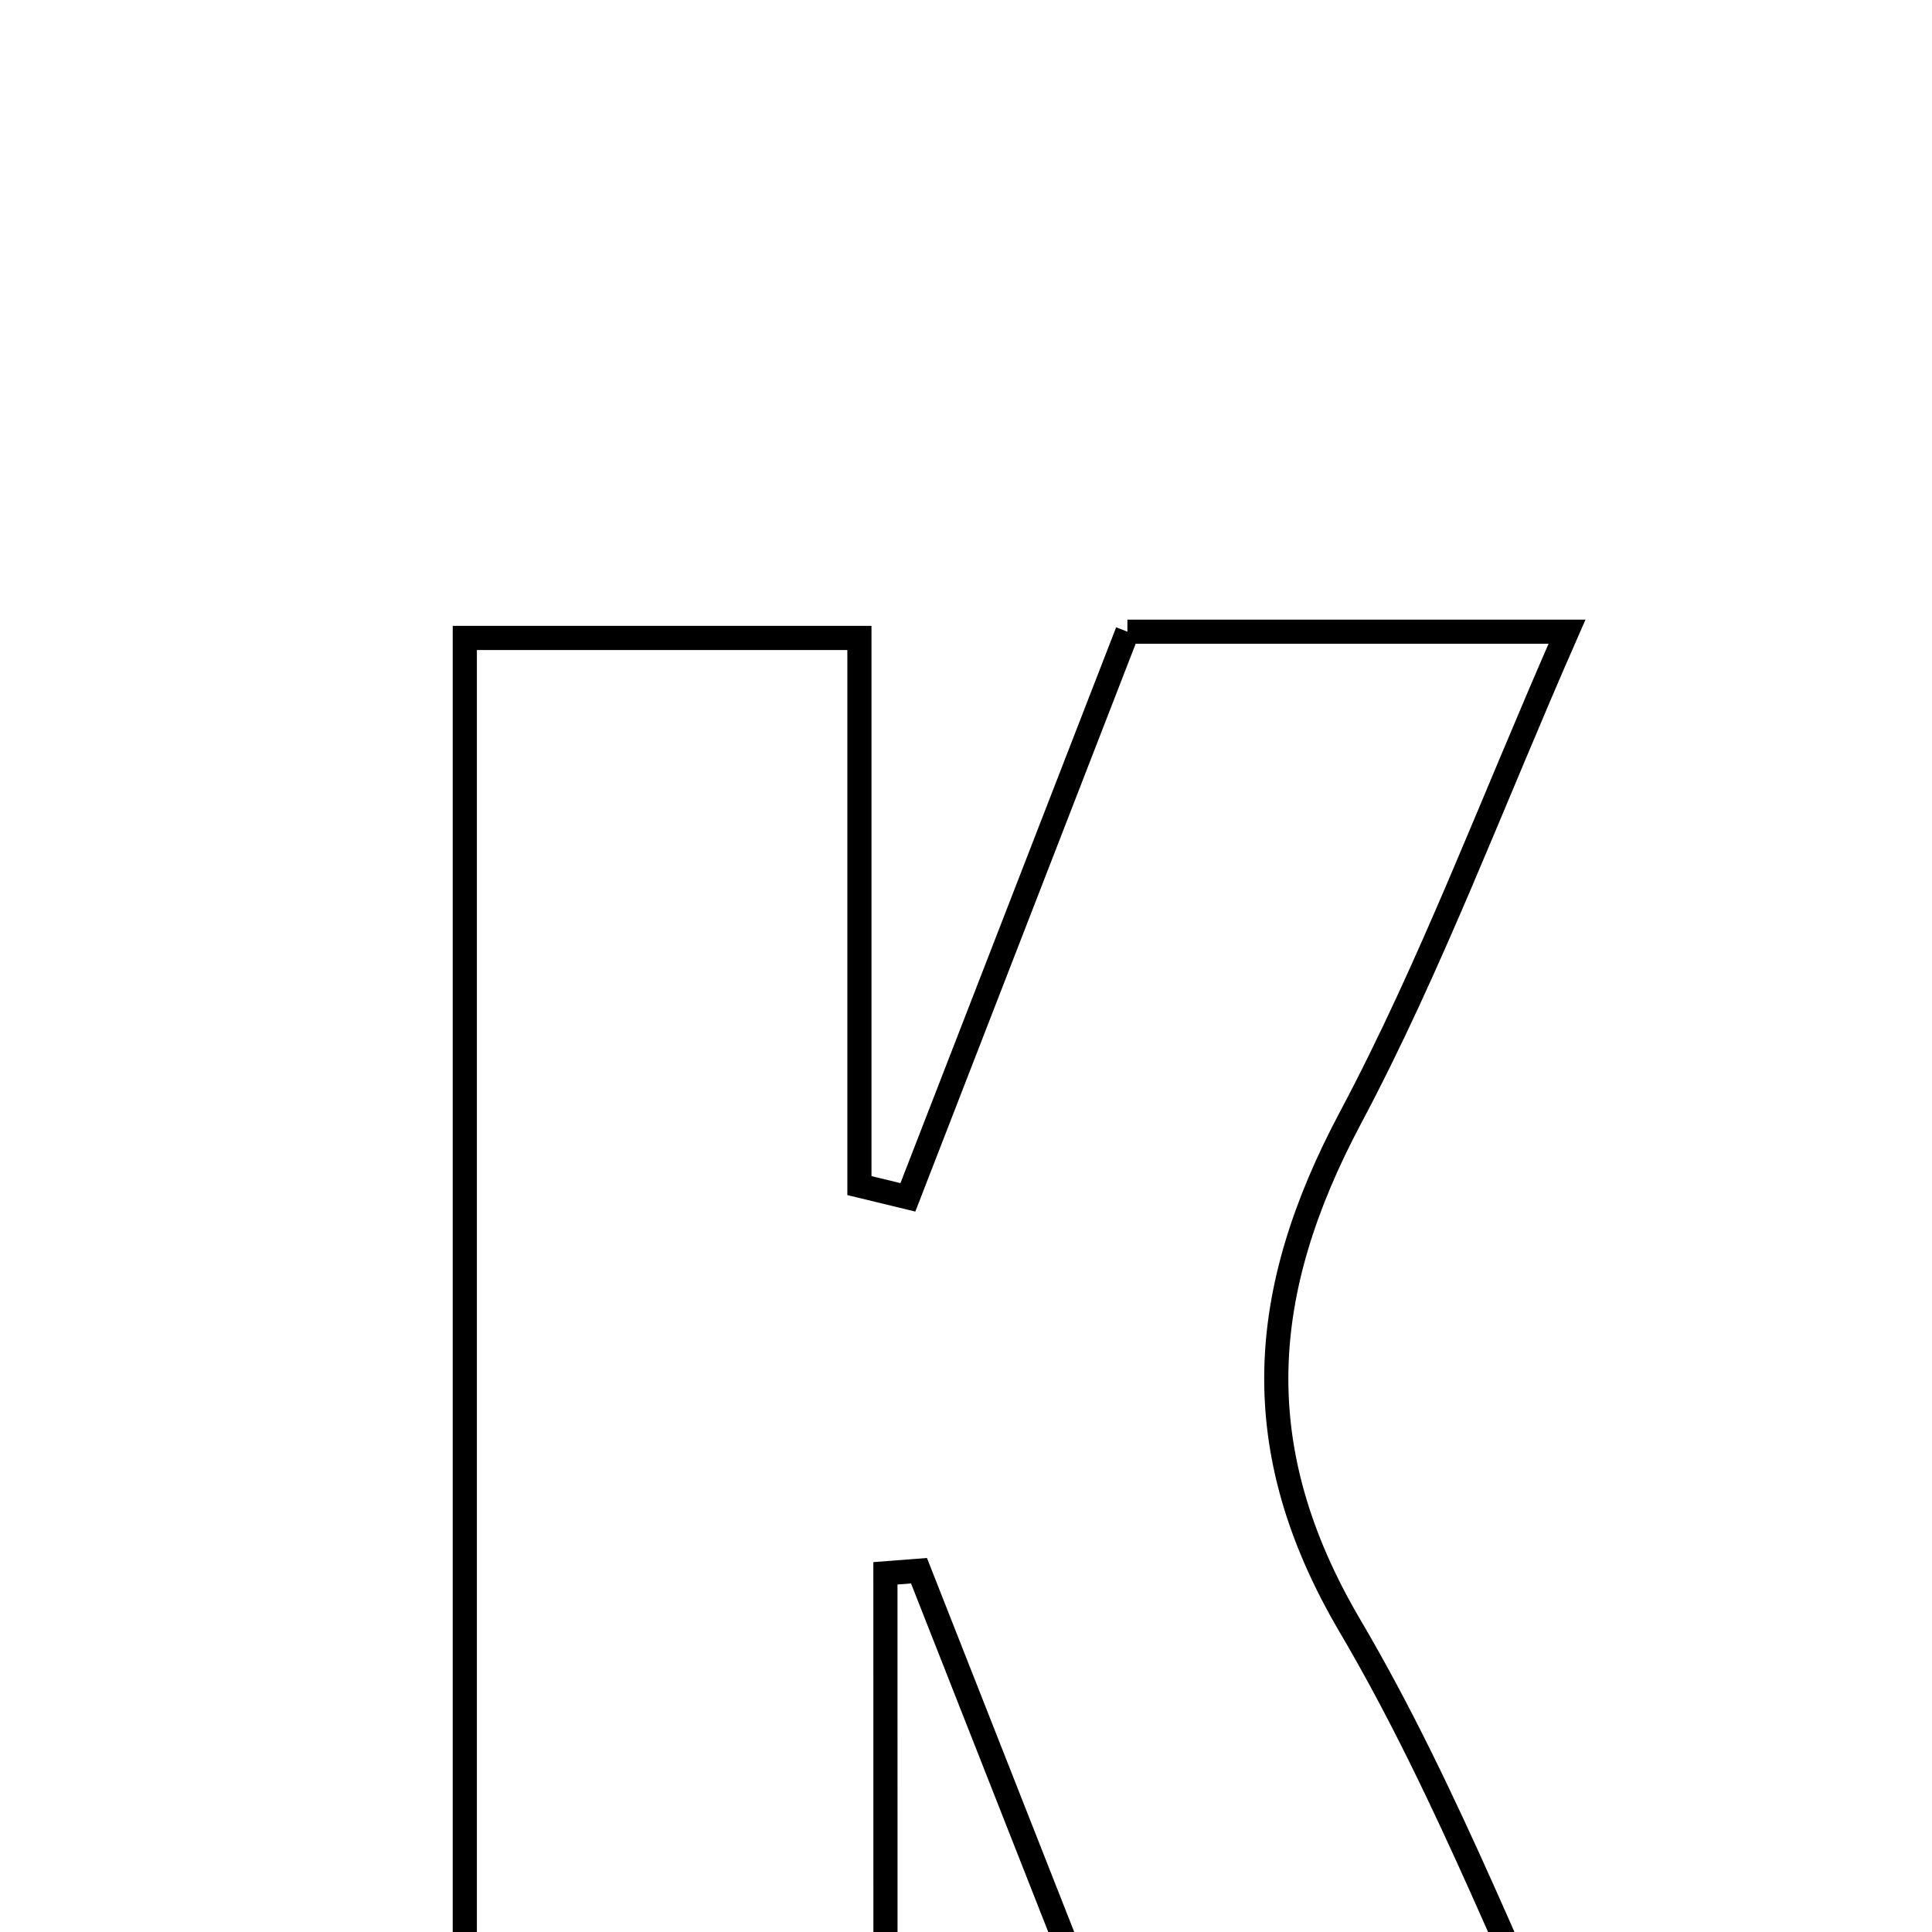 <svg xmlns="http://www.w3.org/2000/svg" viewBox="0.0 0.0 24.0 24.0" height="200px" width="200px"><path fill="none" stroke="black" stroke-width=".3" stroke-opacity="1.0"  filling="0" d="M14.005 7.847 C15.69 7.847 17.429 7.847 19.466 7.847 C18.526 9.986 17.777 12.003 16.775 13.887 C15.628 16.044 15.472 17.991 16.768 20.194 C17.998 22.283 18.862 24.588 20.004 27.047 C17.983 27.047 16.267 27.047 14.383 27.047 C13.409 24.572 12.412 22.042 11.416 19.512 C11.277 19.523 11.138 19.533 10.999 19.544 C11 21.972 11 24.399 11 27.041 C8.965 27.041 7.44 27.041 5.774 27.041 C5.774 20.627 5.774 14.379 5.774 7.925 C7.369 7.925 8.889 7.925 10.676 7.925 C10.676 10.13 10.676 12.429 10.676 14.728 C10.877 14.777 11.078 14.826 11.278 14.874 C12.17 12.575 13.062 10.277 14.005 7.847"></path></svg>